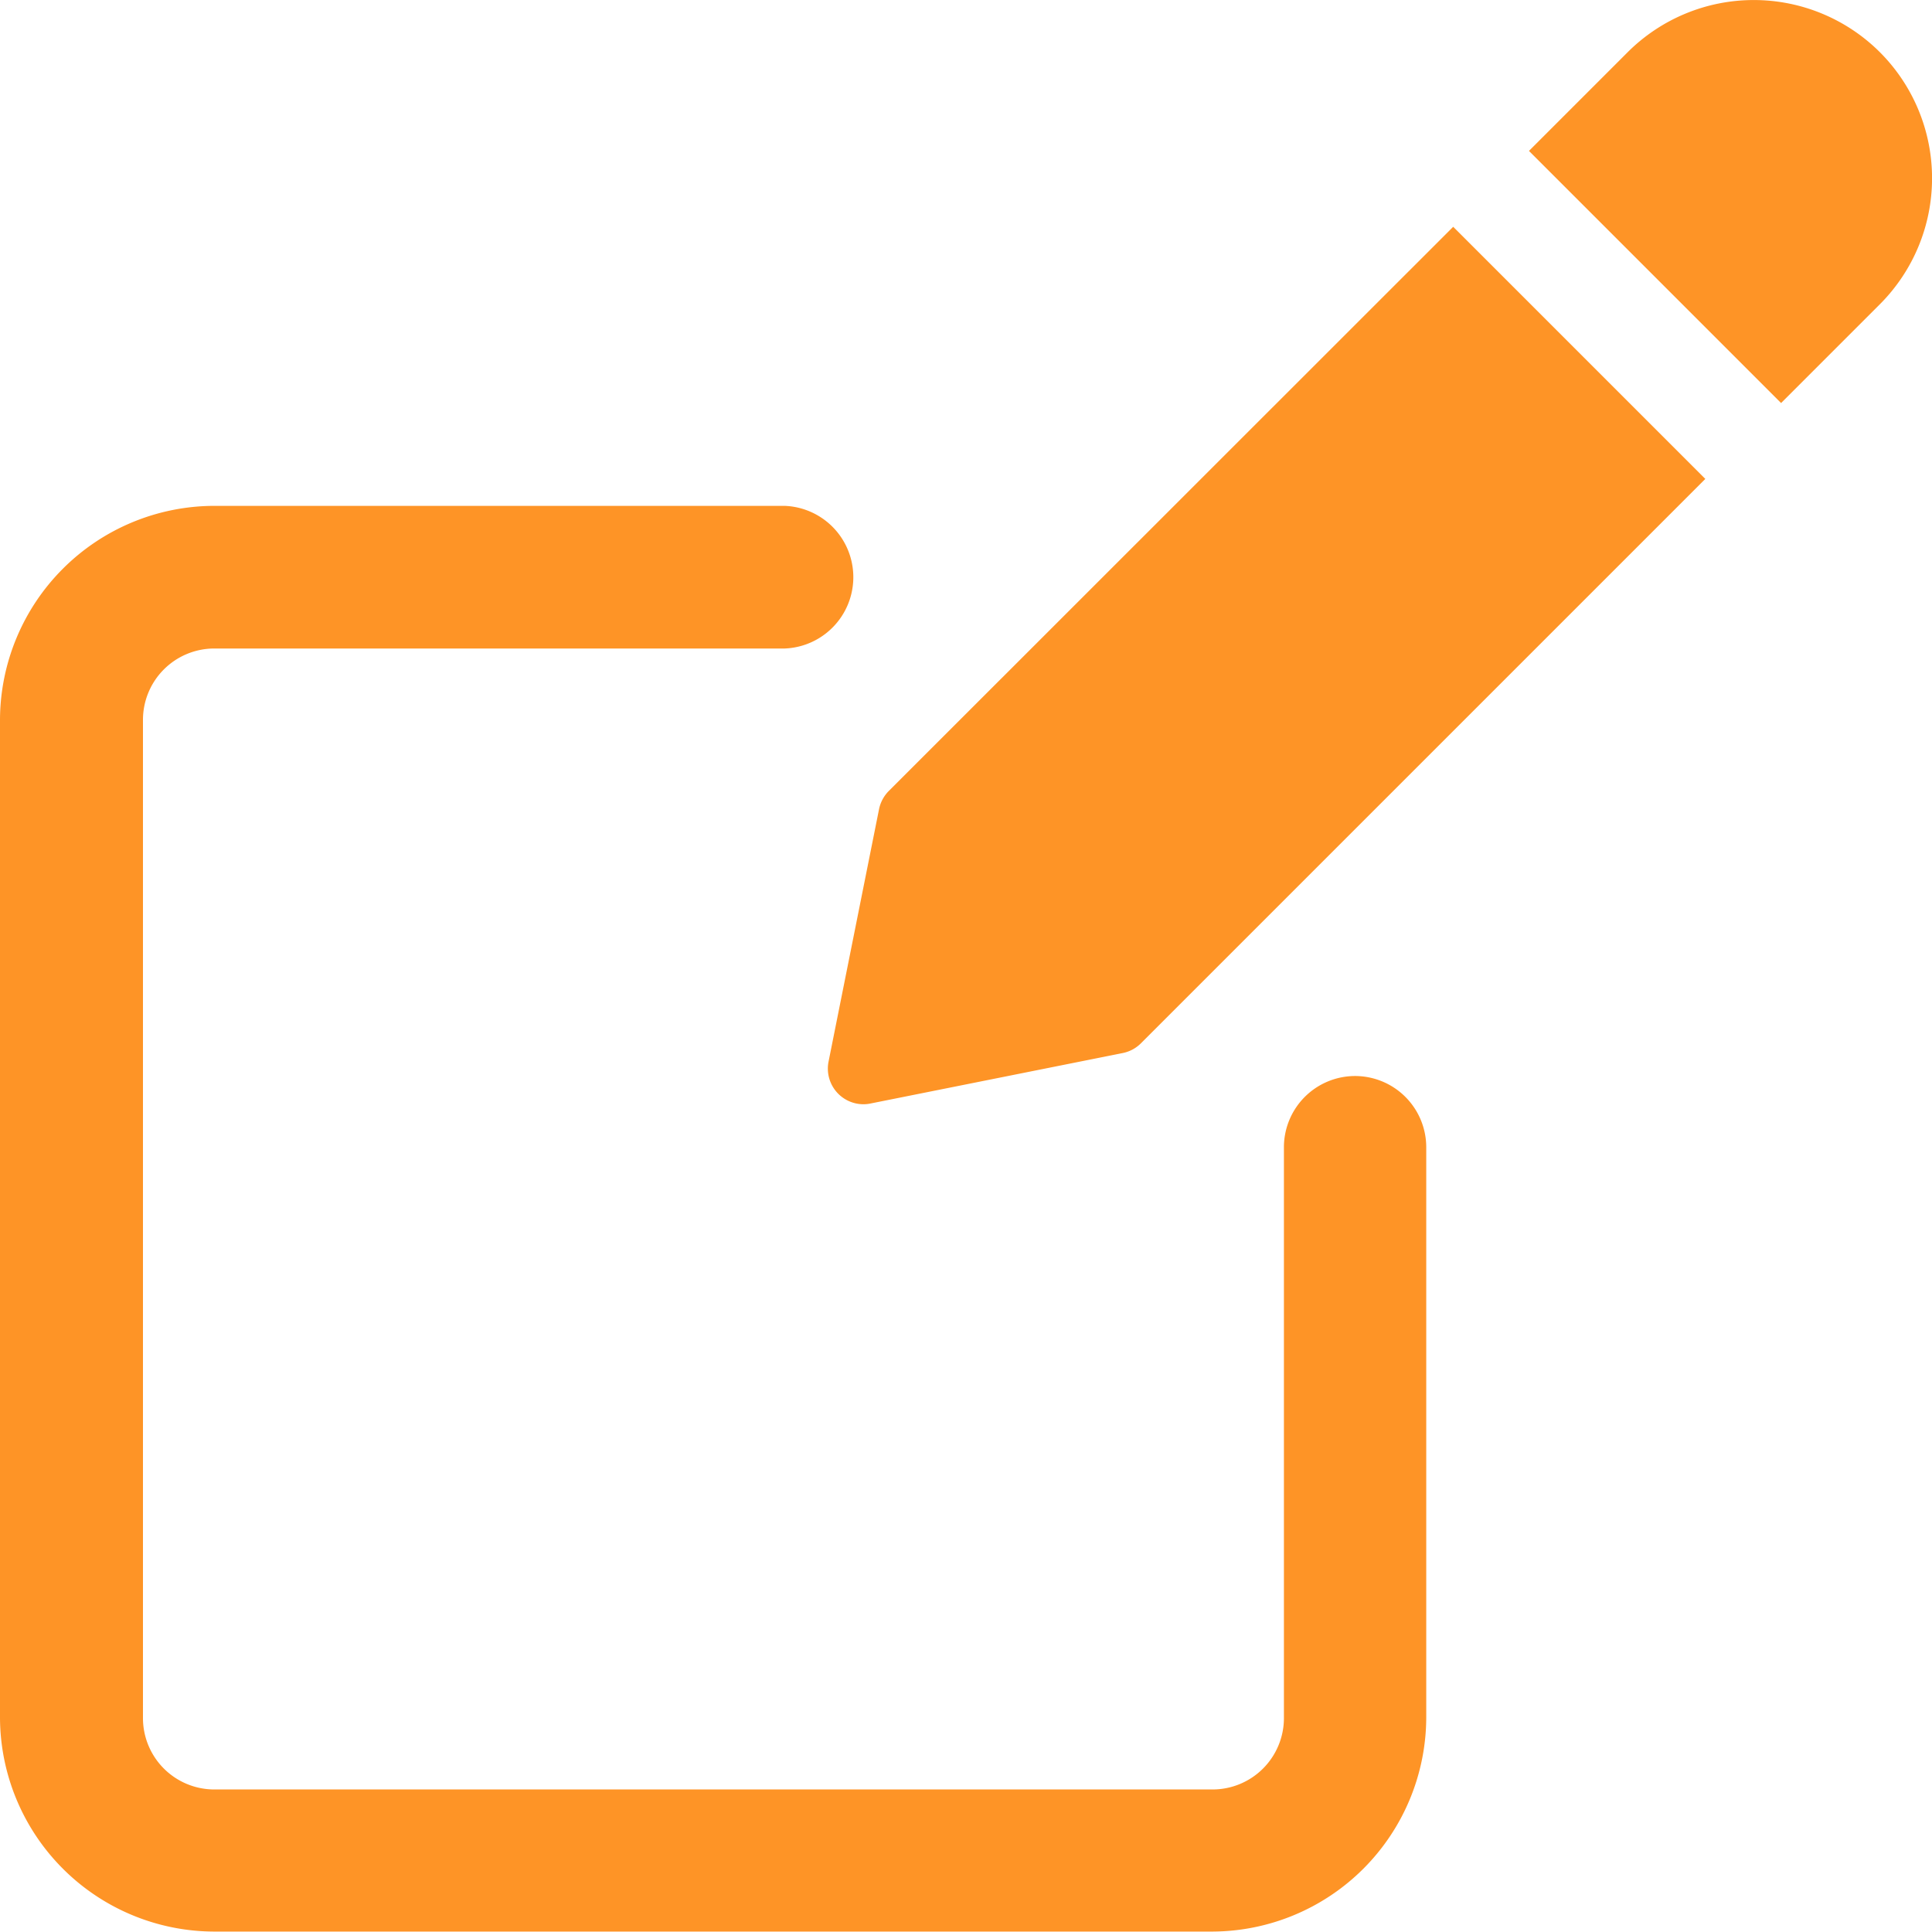 <svg xmlns="http://www.w3.org/2000/svg" width="18" height="18" viewBox="0 0 18 18">
    <defs>
        <style>
            .cls-1{fill:#fe9426}
        </style>
    </defs>
    <g id="Group_20331" transform="translate(-304 -313)">
        <path id="Path_18530" d="M12.627 91.133a.664.664 0 0 0-.665.665v5.317a.665.665 0 0 1-.665.665h-9.3a.665.665 0 0 1-.665-.665v-9.3a.665.665 0 0 1 .665-.665h5.314a.665.665 0 0 0 0-1.329H1.994A2 2 0 0 0 0 87.81v9.3a2 2 0 0 0 1.994 1.994h9.3a2 2 0 0 0 1.994-1.994V91.8a.664.664 0 0 0-.661-.667zm0 0" class="cls-1" transform="translate(304 231.892)"/>
        <g id="Group_20330" transform="translate(311.714 313)">
            <path id="Path_18531" d="M182.375 73.52a.336.336 0 0 0-.091.169l-.47 2.35a.332.332 0 0 0 .326.4.316.316 0 0 0 .065-.007l2.349-.47a.331.331 0 0 0 .17-.091l5.258-5.258-2.349-2.349zm0 0" class="cls-1" transform="translate(-181.808 -66.151)"/>
            <path id="Path_18532" d="M394.714.987a1.663 1.663 0 0 0-2.349 0l-.92.92 2.349 2.349.92-.92a1.661 1.661 0 0 0 0-2.349zm0 0" class="cls-1" transform="translate(-384.914 -.501)"/>
        </g>
    </g>
</svg>
